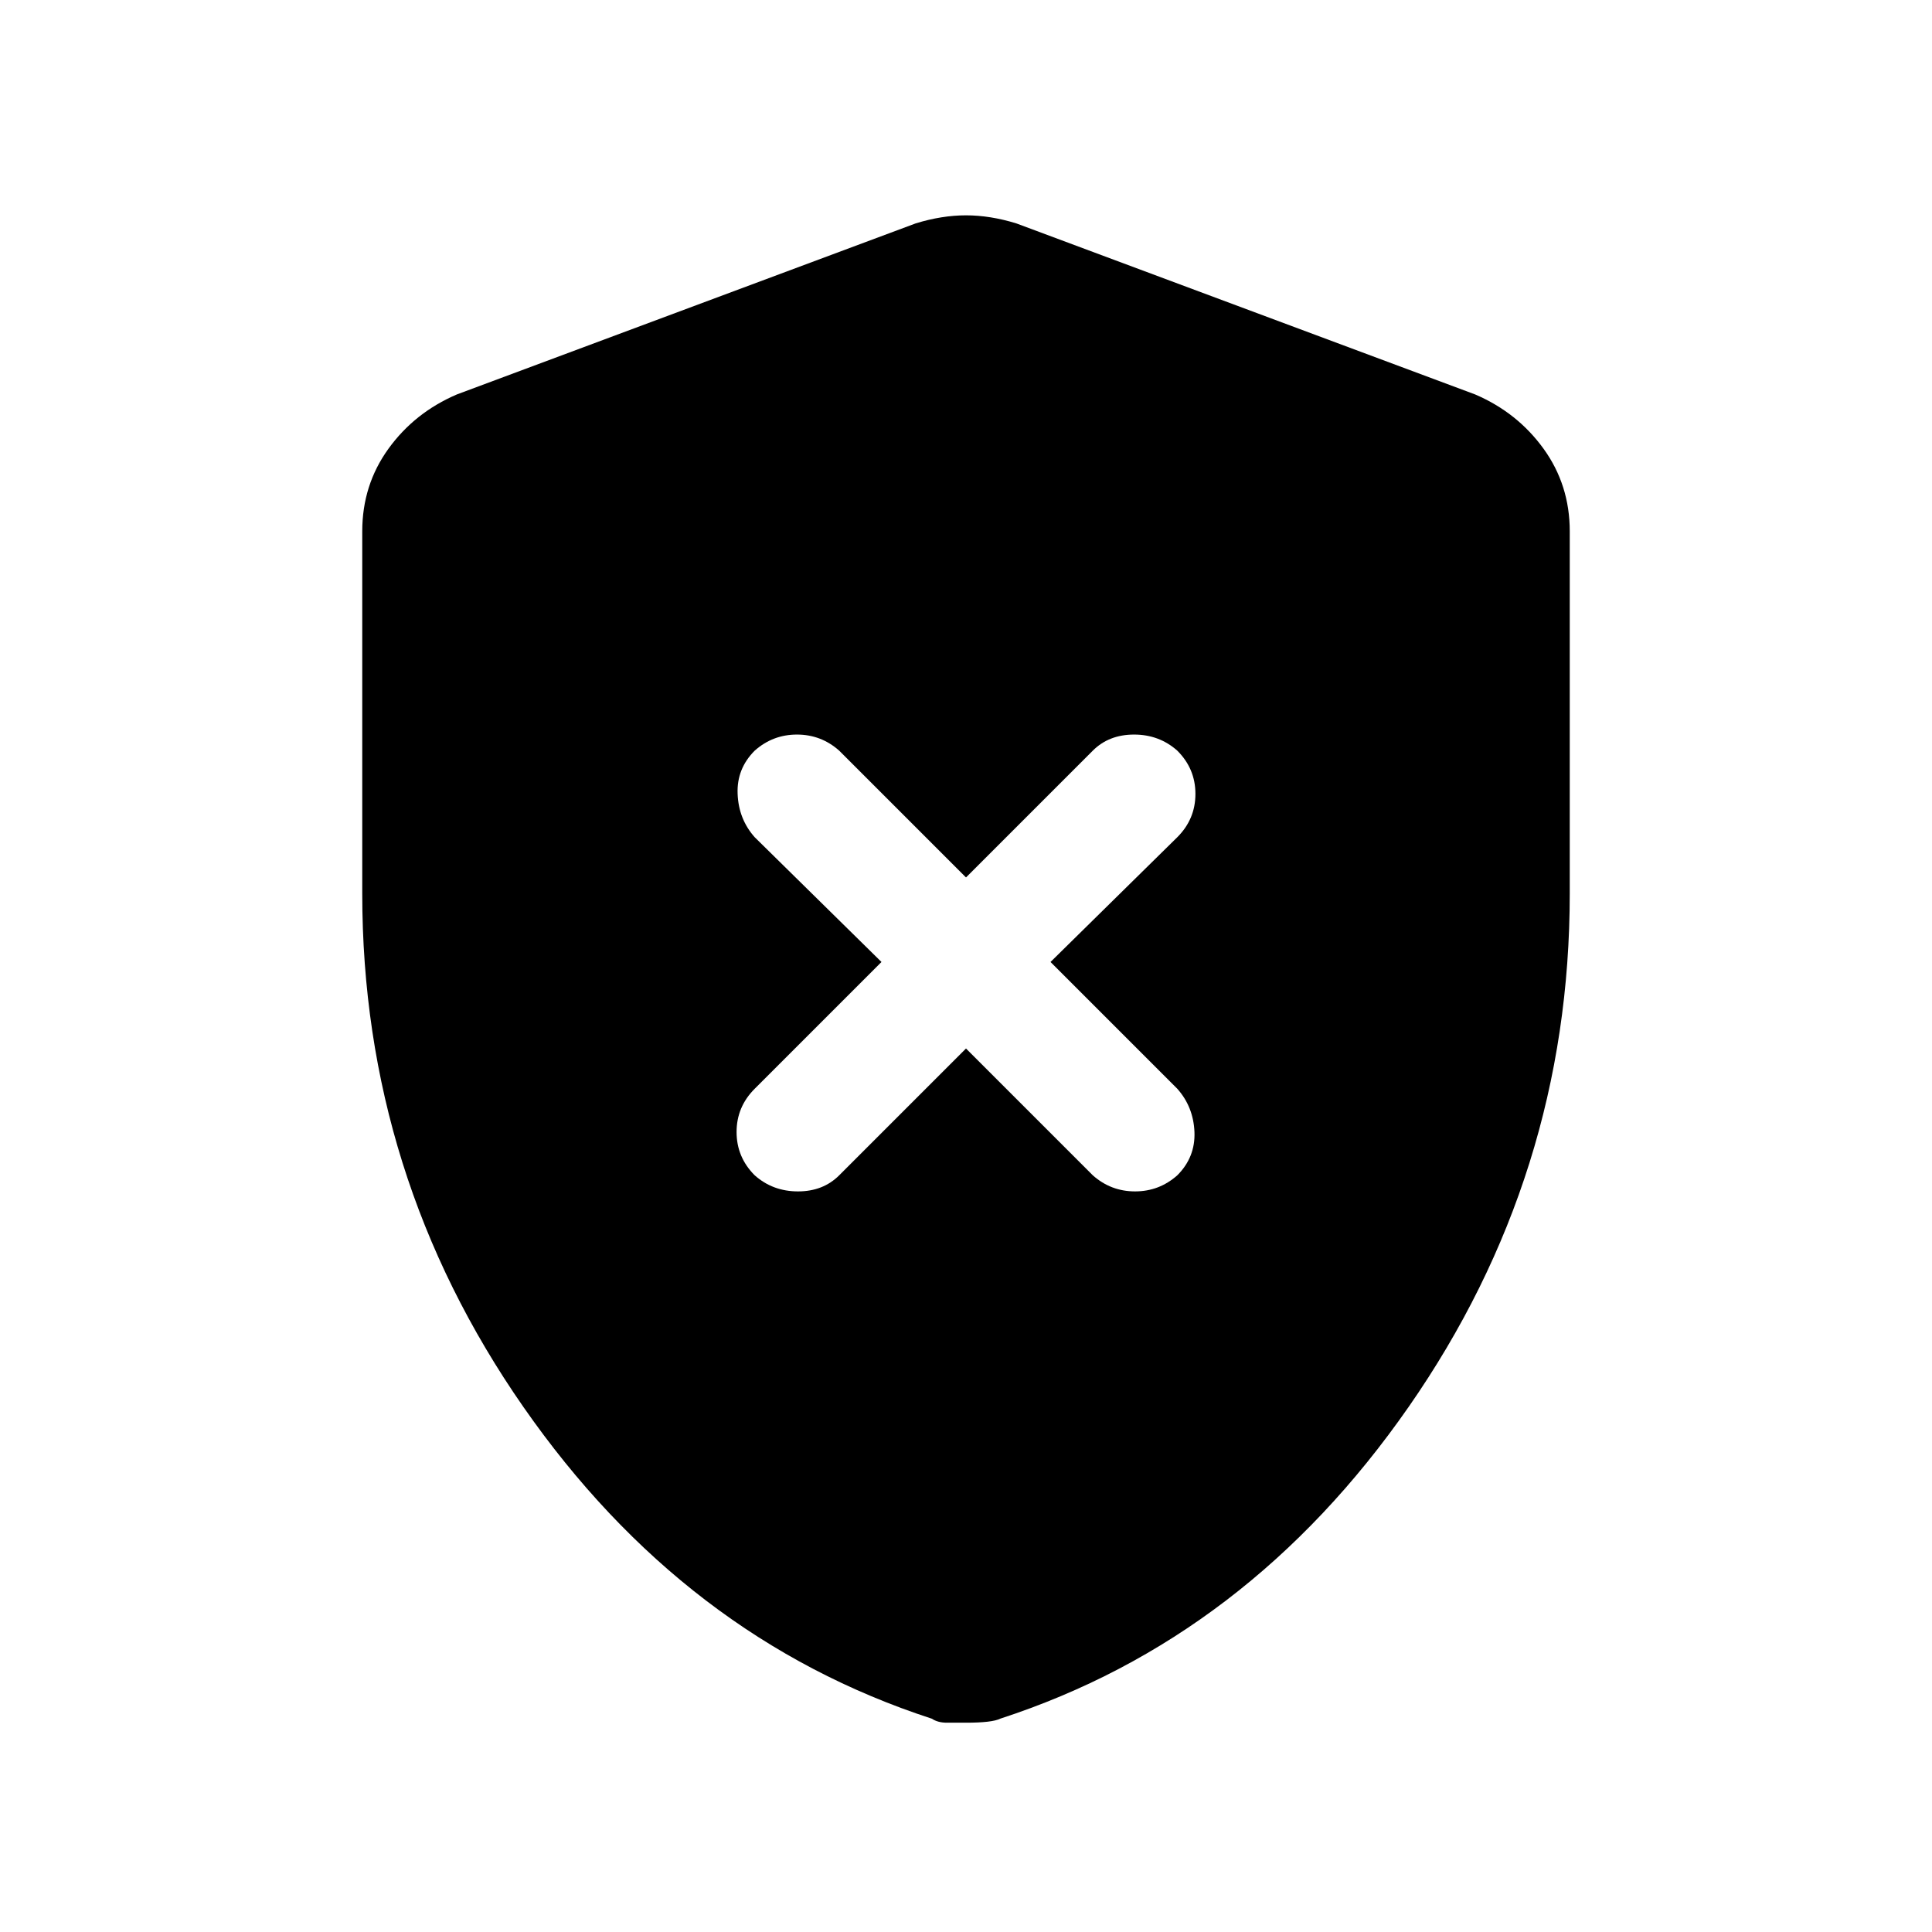 <svg xmlns="http://www.w3.org/2000/svg" height="24" width="24"><path d="m12 13.025 1.575 1.575q.225.2.525.2.3 0 .525-.2.225-.225.213-.538-.013-.312-.213-.537L13.05 11.95l1.575-1.55q.225-.225.225-.538 0-.312-.225-.537-.225-.2-.537-.2-.313 0-.513.2L12 10.9l-1.575-1.575q-.225-.2-.525-.2-.3 0-.525.2-.225.225-.212.537.012.313.212.538l1.575 1.55-1.575 1.575q-.225.225-.225.537 0 .313.225.538.225.2.538.2.312 0 .512-.2Zm0 8.375h-.238q-.112 0-.187-.05-3.075-1-5.075-3.875t-2-6.375V6.6q0-.575.325-1.025.325-.45.85-.675l5.7-2.125q.325-.1.625-.1t.625.1l5.7 2.125q.525.225.85.675.325.45.325 1.025v4.5q0 3.5-2 6.375t-5.075 3.875q-.1.05-.425.05Z"/></svg>